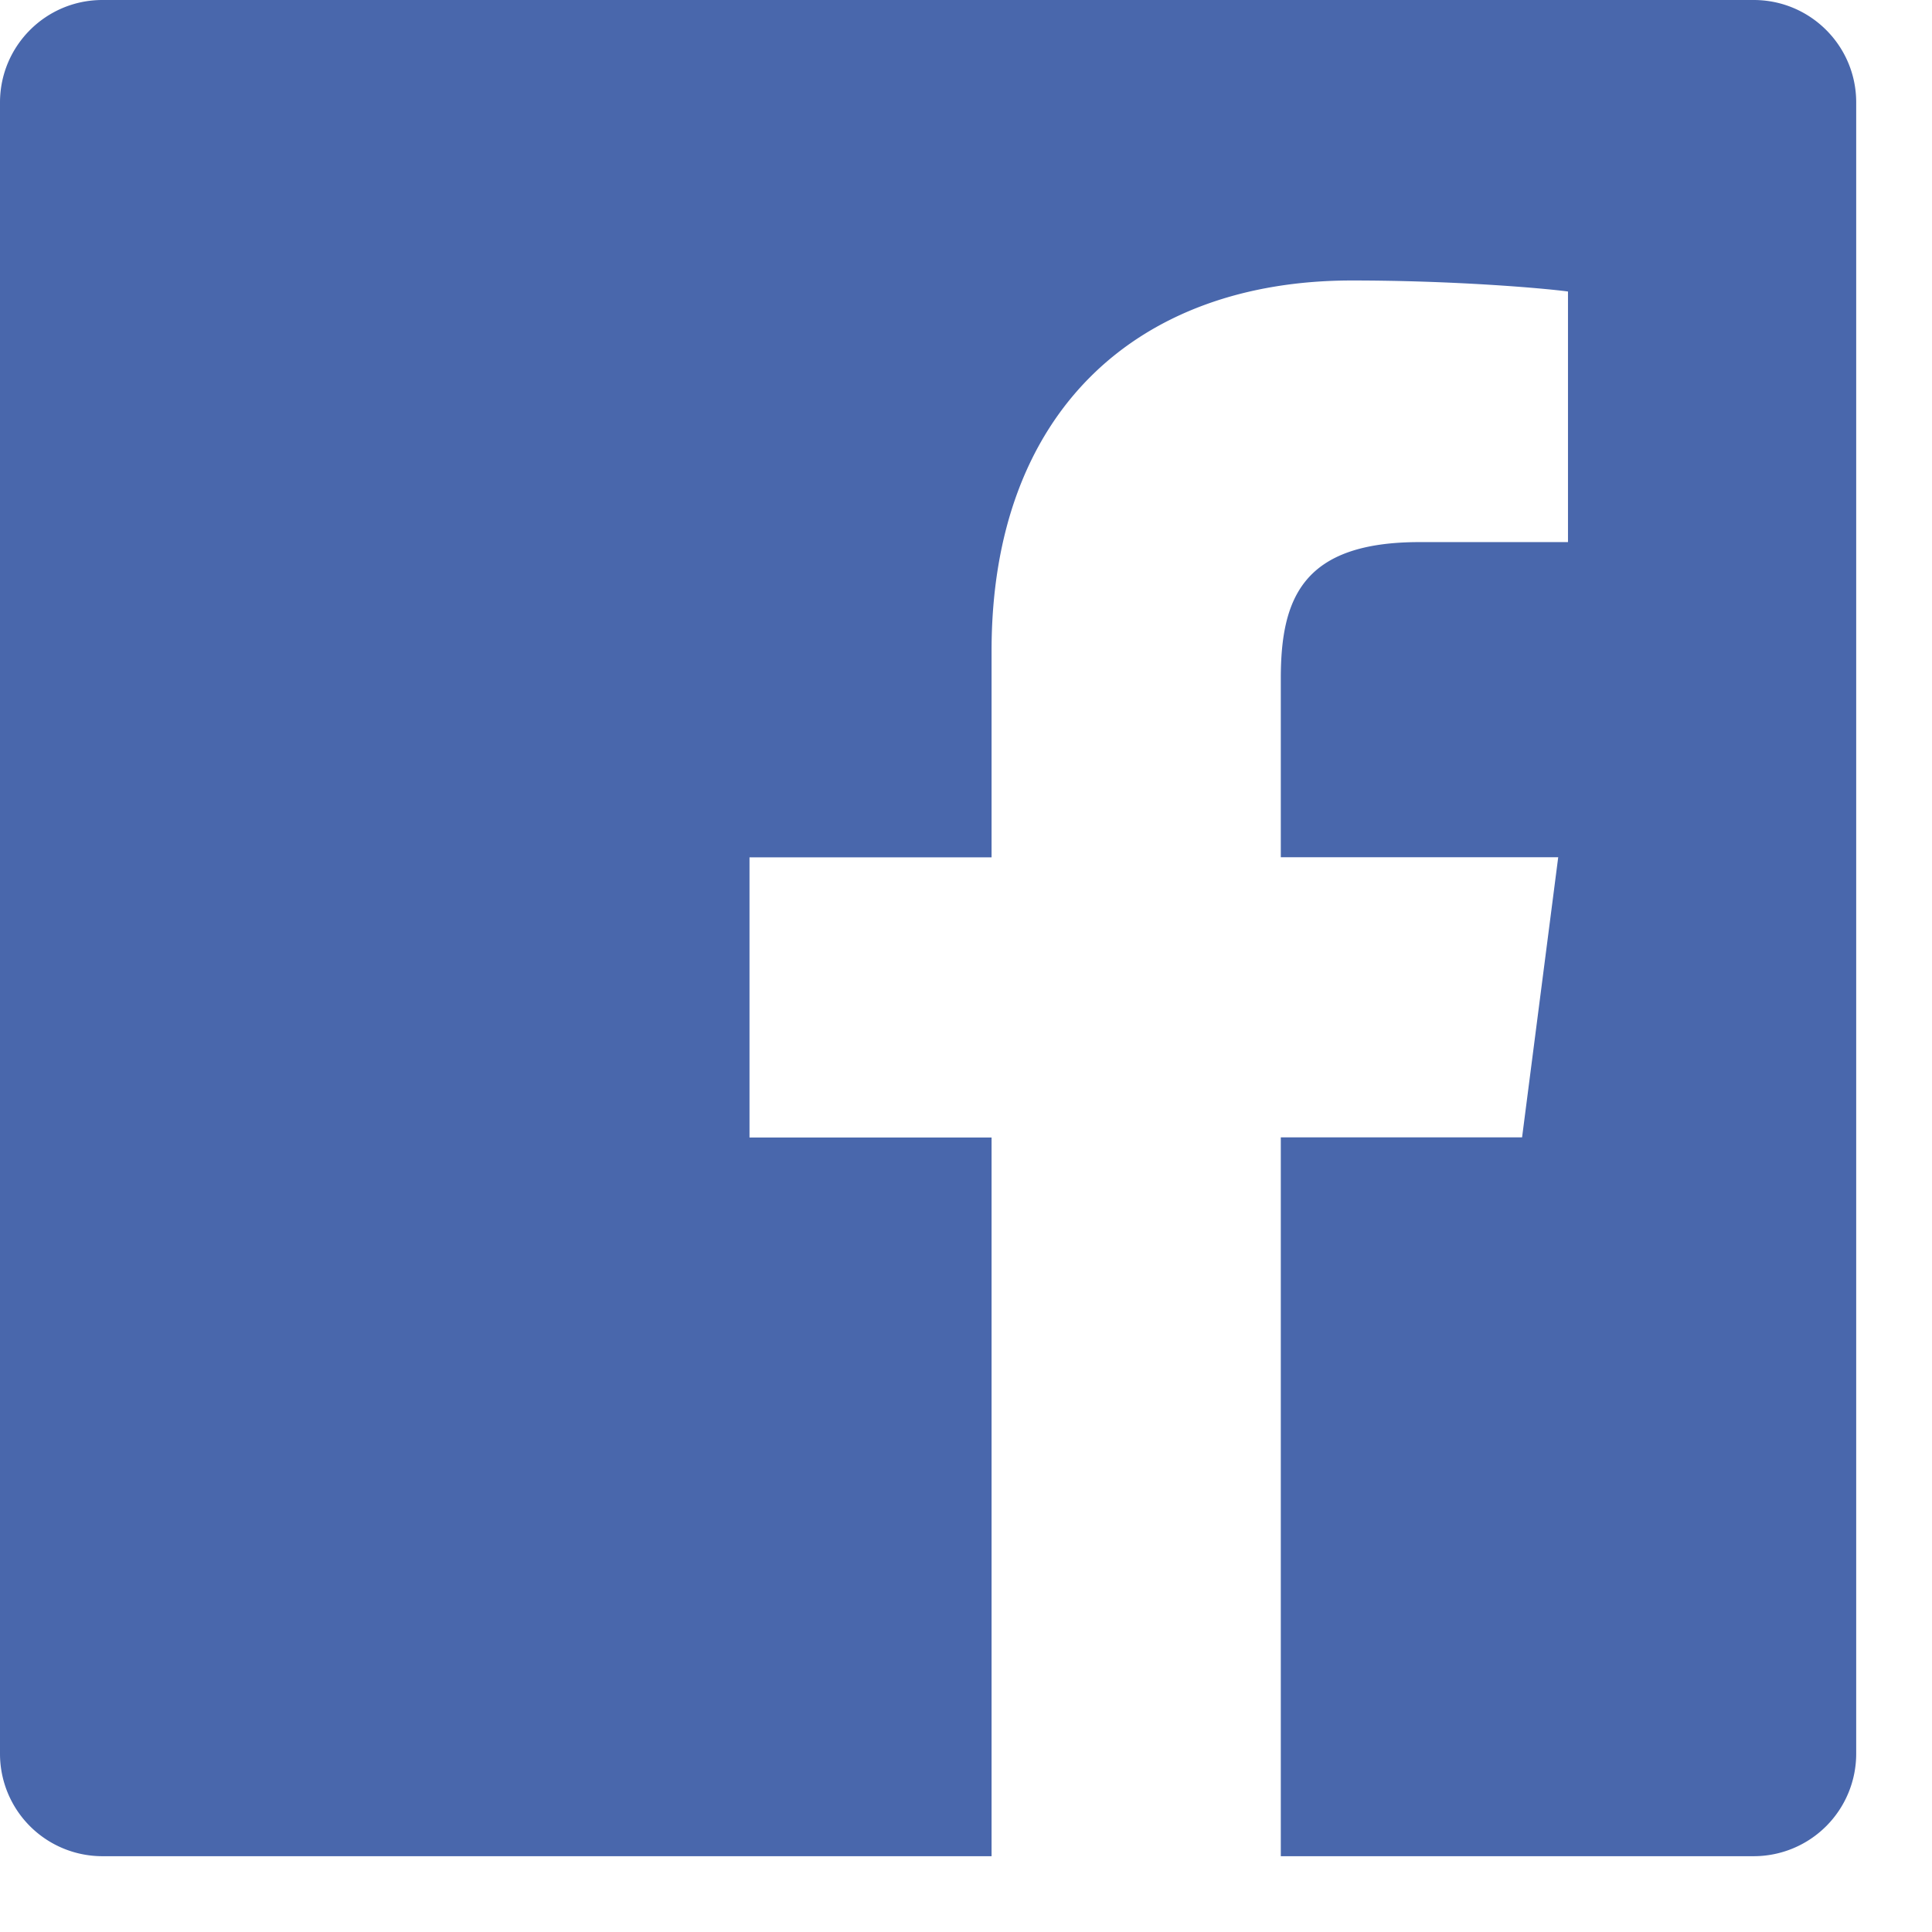 <svg xmlns="http://www.w3.org/2000/svg" width="17" height="17" viewBox="0 0 17 17">
    <g fill="none" fill-rule="evenodd" transform="translate(-8 -8)">
        <circle cx="16" cy="16" r="16"/>
        <path fill="#4967AC" d="M16.724 24.333H8.901A.901.901 0 0 1 8 23.432V8.902C8 8.403 8.404 8 8.901 8h14.53c.499 0 .902.404.902.901v14.53a.902.902 0 0 1-.901.902H19.27v-6.325h2.123l.318-2.465H19.27V13.97c0-.713.198-1.2 1.221-1.2h1.306v-2.205c-.226-.03-1-.097-1.902-.097-1.882 0-3.17 1.149-3.17 3.258v1.818h-2.13v2.465h2.13v6.325z"/>
    </g>
</svg>
